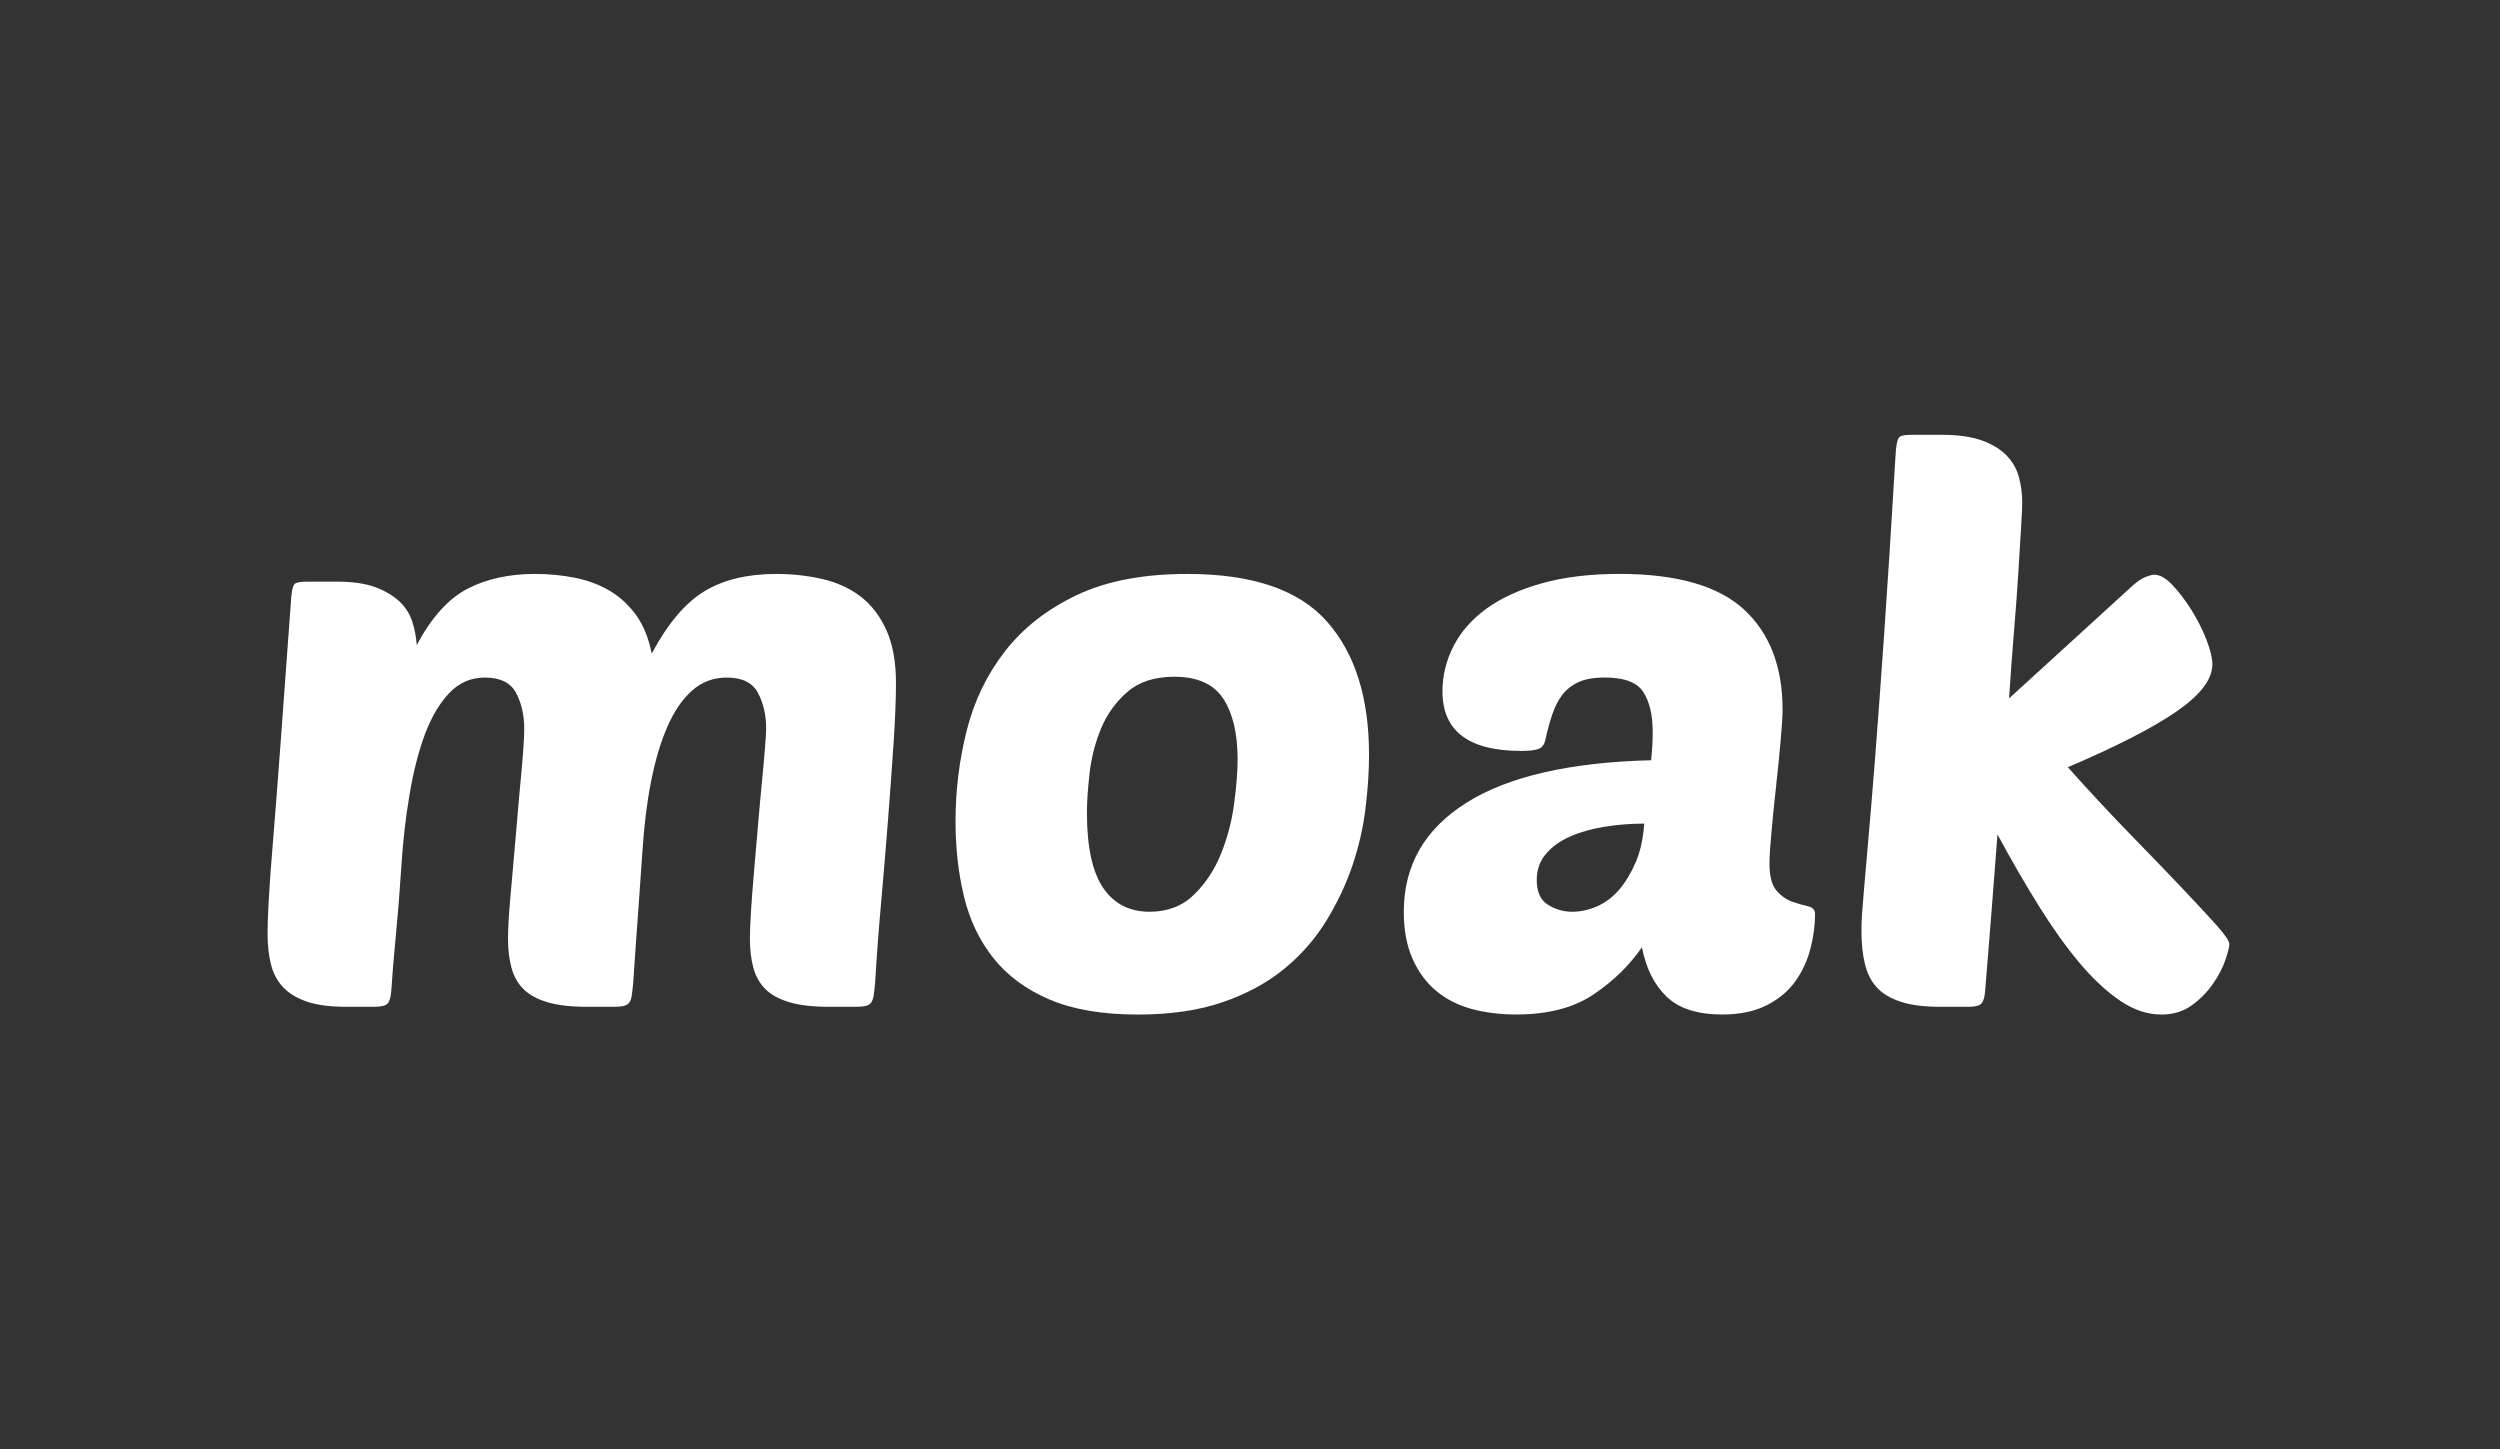 <?xml version="1.0" encoding="utf-8"?>
<!-- Generator: Adobe Illustrator 15.0.0, SVG Export Plug-In . SVG Version: 6.00 Build 0)  -->
<!DOCTYPE svg PUBLIC "-//W3C//DTD SVG 1.1//EN" "http://www.w3.org/Graphics/SVG/1.1/DTD/svg11.dtd">
<svg version="1.1" id="Capa_1" xmlns="http://www.w3.org/2000/svg" xmlns:xlink="http://www.w3.org/1999/xlink" x="0px" y="0px"
	 width="172.491px" height="100px" viewBox="0 0 172.491 100" enable-background="new 0 0 172.491 100" xml:space="preserve">
<rect x="0" y="0" width="172.491" height="100" fill="#333333" stroke="none"/>
<g>
	<rect fill="none" width="172.491" height="100"/>
	<g>
		<g>
			<path fill="#FFFFFF" d="M27.686,59.866c-0.105,1.637-0.23,3.193-0.373,4.668s-0.248,2.764-0.318,3.865
				c-0.036,0.427-0.125,0.713-0.266,0.854c-0.146,0.143-0.447,0.213-0.909,0.213H23.9c-1.104,0-2-0.114-2.693-0.346
				s-1.244-0.561-1.653-0.986s-0.694-0.951-0.854-1.574c-0.159-0.621-0.24-1.342-0.24-2.158c0-0.534,0.026-1.289,0.081-2.268
				c0.053-0.978,0.148-2.329,0.292-4.053c0.143-1.725,0.312-3.912,0.508-6.561c0.194-2.648,0.435-5.929,0.72-9.84
				c0.035-0.782,0.124-1.245,0.266-1.386c0.107-0.108,0.391-0.161,0.855-0.161h2.078c1.066,0,1.938,0.125,2.613,0.373
				c0.676,0.249,1.228,0.569,1.652,0.96c0.428,0.392,0.729,0.854,0.908,1.387c0.178,0.533,0.283,1.084,0.318,1.653
				c1.031-1.92,2.206-3.218,3.521-3.893c1.315-0.675,2.862-1.014,4.641-1.014c0.96,0,1.884,0.09,2.772,0.268
				c0.89,0.178,1.689,0.48,2.402,0.906c0.709,0.427,1.313,0.987,1.813,1.681c0.497,0.692,0.852,1.574,1.066,2.64
				c1.101-2.062,2.312-3.494,3.625-4.293c1.316-0.8,2.969-1.201,4.962-1.201c1.101,0,2.159,0.117,3.172,0.347
				c1.014,0.232,1.894,0.633,2.641,1.2c0.747,0.57,1.342,1.343,1.787,2.32c0.444,0.979,0.666,2.195,0.666,3.654
				c0,1.103-0.054,2.453-0.159,4.054c-0.106,1.599-0.231,3.333-0.374,5.199c-0.144,1.867-0.302,3.788-0.479,5.761
				c-0.18,1.973-0.32,3.866-0.427,5.68c-0.036,0.393-0.071,0.693-0.107,0.906c-0.036,0.215-0.099,0.374-0.185,0.48
				c-0.09,0.107-0.224,0.178-0.402,0.213c-0.176,0.037-0.426,0.053-0.746,0.053h-1.707c-1.139,0-2.063-0.105-2.772-0.319
				c-0.712-0.212-1.263-0.515-1.653-0.906s-0.668-0.88-0.828-1.467c-0.159-0.587-0.239-1.253-0.239-2c0-0.462,0.026-1.12,0.08-1.974
				c0.054-0.852,0.125-1.777,0.214-2.773c0.089-0.994,0.177-2.026,0.266-3.092c0.09-1.068,0.18-2.055,0.269-2.961
				c0.087-0.906,0.161-1.697,0.212-2.374c0.054-0.674,0.08-1.119,0.08-1.333c0-0.924-0.186-1.741-0.561-2.453
				c-0.372-0.711-1.094-1.066-2.16-1.066c-0.923,0-1.723,0.302-2.399,0.906c-0.675,0.605-1.245,1.44-1.706,2.507
				s-0.836,2.329-1.12,3.786c-0.286,1.459-0.479,3.041-0.587,4.747c-0.071,1.103-0.16,2.366-0.266,3.786
				c-0.107,1.424-0.232,3.201-0.375,5.334c-0.035,0.393-0.071,0.693-0.105,0.906c-0.036,0.215-0.098,0.374-0.188,0.48
				c-0.089,0.107-0.223,0.178-0.398,0.213c-0.18,0.037-0.427,0.053-0.747,0.053h-1.706c-1.141,0-2.063-0.105-2.775-0.319
				c-0.709-0.212-1.261-0.515-1.652-0.906c-0.393-0.392-0.666-0.88-0.827-1.467c-0.159-0.587-0.239-1.253-0.239-2
				c0-0.711,0.061-1.751,0.186-3.12c0.125-1.367,0.25-2.791,0.375-4.266c0.124-1.477,0.246-2.881,0.373-4.213
				c0.123-1.334,0.186-2.302,0.186-2.908c0-0.924-0.186-1.741-0.559-2.453c-0.375-0.711-1.094-1.066-2.16-1.066
				c-0.961,0-1.778,0.355-2.453,1.066c-0.677,0.712-1.237,1.662-1.682,2.853c-0.443,1.192-0.799,2.588-1.065,4.188
				C27.979,56.453,27.794,58.125,27.686,59.866z"/>
			<path fill="#FFFFFF" d="M78.513,70c-2.453,0-4.487-0.347-6.106-1.04c-1.618-0.693-2.908-1.645-3.865-2.854
				c-0.961-1.208-1.637-2.621-2.028-4.239c-0.391-1.618-0.586-3.352-0.586-5.2c0-2.133,0.258-4.222,0.773-6.266
				c0.515-2.044,1.394-3.867,2.64-5.467c1.243-1.601,2.889-2.889,4.933-3.866c2.045-0.979,4.597-1.468,7.654-1.468
				c4.479,0,7.688,1.094,9.625,3.281c1.938,2.188,2.906,5.253,2.906,9.201c0,1.102-0.078,2.32-0.239,3.652
				c-0.159,1.334-0.462,2.658-0.906,3.975c-0.443,1.314-1.049,2.595-1.814,3.839c-0.764,1.245-1.732,2.347-2.906,3.308
				c-1.172,0.959-2.587,1.724-4.238,2.292C82.7,69.716,80.752,70,78.513,70z M81.02,46.693c-1.352,0-2.428,0.347-3.227,1.04
				c-0.799,0.694-1.405,1.53-1.814,2.507c-0.409,0.979-0.675,2.009-0.8,3.093c-0.125,1.086-0.185,2-0.185,2.748
				c0,2.346,0.372,4.07,1.117,5.174c0.748,1.102,1.815,1.652,3.201,1.652c1.244,0,2.268-0.392,3.067-1.174
				c0.799-0.782,1.422-1.723,1.866-2.826c0.443-1.102,0.748-2.258,0.907-3.467s0.239-2.222,0.239-3.039
				c0-1.778-0.33-3.175-0.986-4.188C83.748,47.201,82.619,46.693,81.02,46.693z"/>
			<path fill="#FFFFFF" d="M96.857,62.907c0-3.199,1.441-5.707,4.321-7.52c2.881-1.814,7.128-2.791,12.747-2.934
				c0.034-0.392,0.061-0.721,0.079-0.987c0.018-0.266,0.026-0.594,0.026-0.986c0-1.138-0.212-2.045-0.639-2.721
				s-1.316-1.013-2.667-1.013c-0.747,0-1.353,0.106-1.814,0.319c-0.461,0.213-0.835,0.507-1.12,0.881
				c-0.284,0.373-0.516,0.826-0.692,1.359c-0.179,0.533-0.339,1.12-0.479,1.761c-0.072,0.32-0.231,0.524-0.48,0.613
				c-0.25,0.09-0.641,0.133-1.173,0.133c-3.628,0-5.44-1.368-5.44-4.106c0-1.102,0.258-2.152,0.773-3.147
				c0.516-0.996,1.279-1.858,2.293-2.586c1.015-0.729,2.285-1.308,3.813-1.734c1.53-0.427,3.309-0.641,5.335-0.641
				c3.946,0,6.808,0.82,8.587,2.454c1.777,1.636,2.665,3.946,2.665,6.933c0,0.393-0.044,1.094-0.134,2.107
				c-0.087,1.013-0.194,2.081-0.319,3.2s-0.231,2.178-0.319,3.173c-0.089,0.997-0.134,1.689-0.134,2.08
				c0,0.889,0.159,1.521,0.479,1.894s0.686,0.633,1.094,0.773c0.409,0.143,0.773,0.25,1.094,0.32c0.32,0.072,0.48,0.248,0.48,0.533
				c0,0.781-0.107,1.582-0.321,2.399c-0.214,0.819-0.558,1.565-1.039,2.241c-0.479,0.675-1.14,1.227-1.972,1.652
				c-0.838,0.426-1.859,0.64-3.067,0.64c-1.708,0-2.987-0.409-3.839-1.227c-0.855-0.817-1.425-1.955-1.708-3.413
				c-0.854,1.246-1.964,2.33-3.335,3.254c-1.368,0.923-3.154,1.386-5.359,1.386c-1.066,0-2.071-0.125-3.014-0.372
				c-0.941-0.25-1.759-0.658-2.453-1.229c-0.693-0.566-1.245-1.306-1.652-2.213C97.063,65.279,96.857,64.187,96.857,62.907z
				 M113.447,56.826c-0.927,0-1.833,0.072-2.722,0.214c-0.888,0.143-1.681,0.365-2.372,0.668c-0.695,0.301-1.255,0.701-1.682,1.199
				c-0.428,0.498-0.641,1.104-0.641,1.813c0,0.818,0.26,1.387,0.775,1.707s1.073,0.48,1.68,0.48c0.567,0,1.137-0.125,1.706-0.373
				c0.567-0.248,1.075-0.631,1.521-1.146c0.443-0.516,0.825-1.148,1.146-1.895C113.179,58.747,113.373,57.858,113.447,56.826z"/>
			<path fill="#FFFFFF" d="M153.817,65.146c0,0.179-0.089,0.534-0.266,1.067c-0.179,0.533-0.464,1.084-0.854,1.653
				c-0.391,0.568-0.88,1.067-1.466,1.493S149.942,70,149.125,70c-0.959,0-1.912-0.319-2.854-0.96s-1.875-1.512-2.8-2.613
				c-0.926-1.102-1.857-2.408-2.799-3.92c-0.943-1.51-1.894-3.155-2.854-4.934c-0.142,1.885-0.284,3.734-0.427,5.547
				c-0.143,1.814-0.284,3.573-0.426,5.279c-0.036,0.427-0.125,0.713-0.268,0.854c-0.141,0.143-0.445,0.213-0.906,0.213h-1.919
				c-1.104,0-2.011-0.114-2.722-0.346s-1.262-0.561-1.652-0.986c-0.392-0.426-0.668-0.969-0.826-1.627
				c-0.16-0.658-0.24-1.413-0.24-2.268c0-0.426,0.018-0.869,0.053-1.332c0.036-0.462,0.088-1.121,0.161-1.973
				c0.07-0.854,0.167-1.975,0.292-3.361s0.275-3.217,0.453-5.492c0.179-2.275,0.382-5.076,0.614-8.4
				c0.231-3.324,0.489-7.369,0.773-12.134c0.034-0.782,0.124-1.244,0.267-1.386c0.105-0.107,0.391-0.161,0.853-0.161h2.081
				c1.102,0,2.008,0.126,2.719,0.373c0.711,0.25,1.281,0.587,1.707,1.014c0.426,0.426,0.721,0.924,0.881,1.493
				c0.159,0.569,0.24,1.156,0.24,1.759c0,0.357-0.027,0.952-0.081,1.788c-0.054,0.836-0.116,1.849-0.185,3.04
				c-0.074,1.192-0.172,2.533-0.295,4.026c-0.125,1.494-0.241,3.059-0.346,4.693l8.531-7.786c0.32-0.285,0.613-0.481,0.881-0.587
				c0.266-0.106,0.471-0.16,0.614-0.16c0.391,0,0.817,0.25,1.278,0.747c0.463,0.498,0.898,1.075,1.308,1.733
				c0.407,0.659,0.747,1.333,1.013,2.027c0.268,0.693,0.401,1.252,0.401,1.68c0,1.032-0.828,2.116-2.479,3.253
				c-1.654,1.138-4.152,2.419-7.494,3.841c1.494,1.672,2.916,3.199,4.266,4.586c1.352,1.387,2.533,2.613,3.547,3.68
				s1.822,1.938,2.427,2.613S153.817,64.935,153.817,65.146z"/>
		</g>
	</g>
</g>
</svg>
